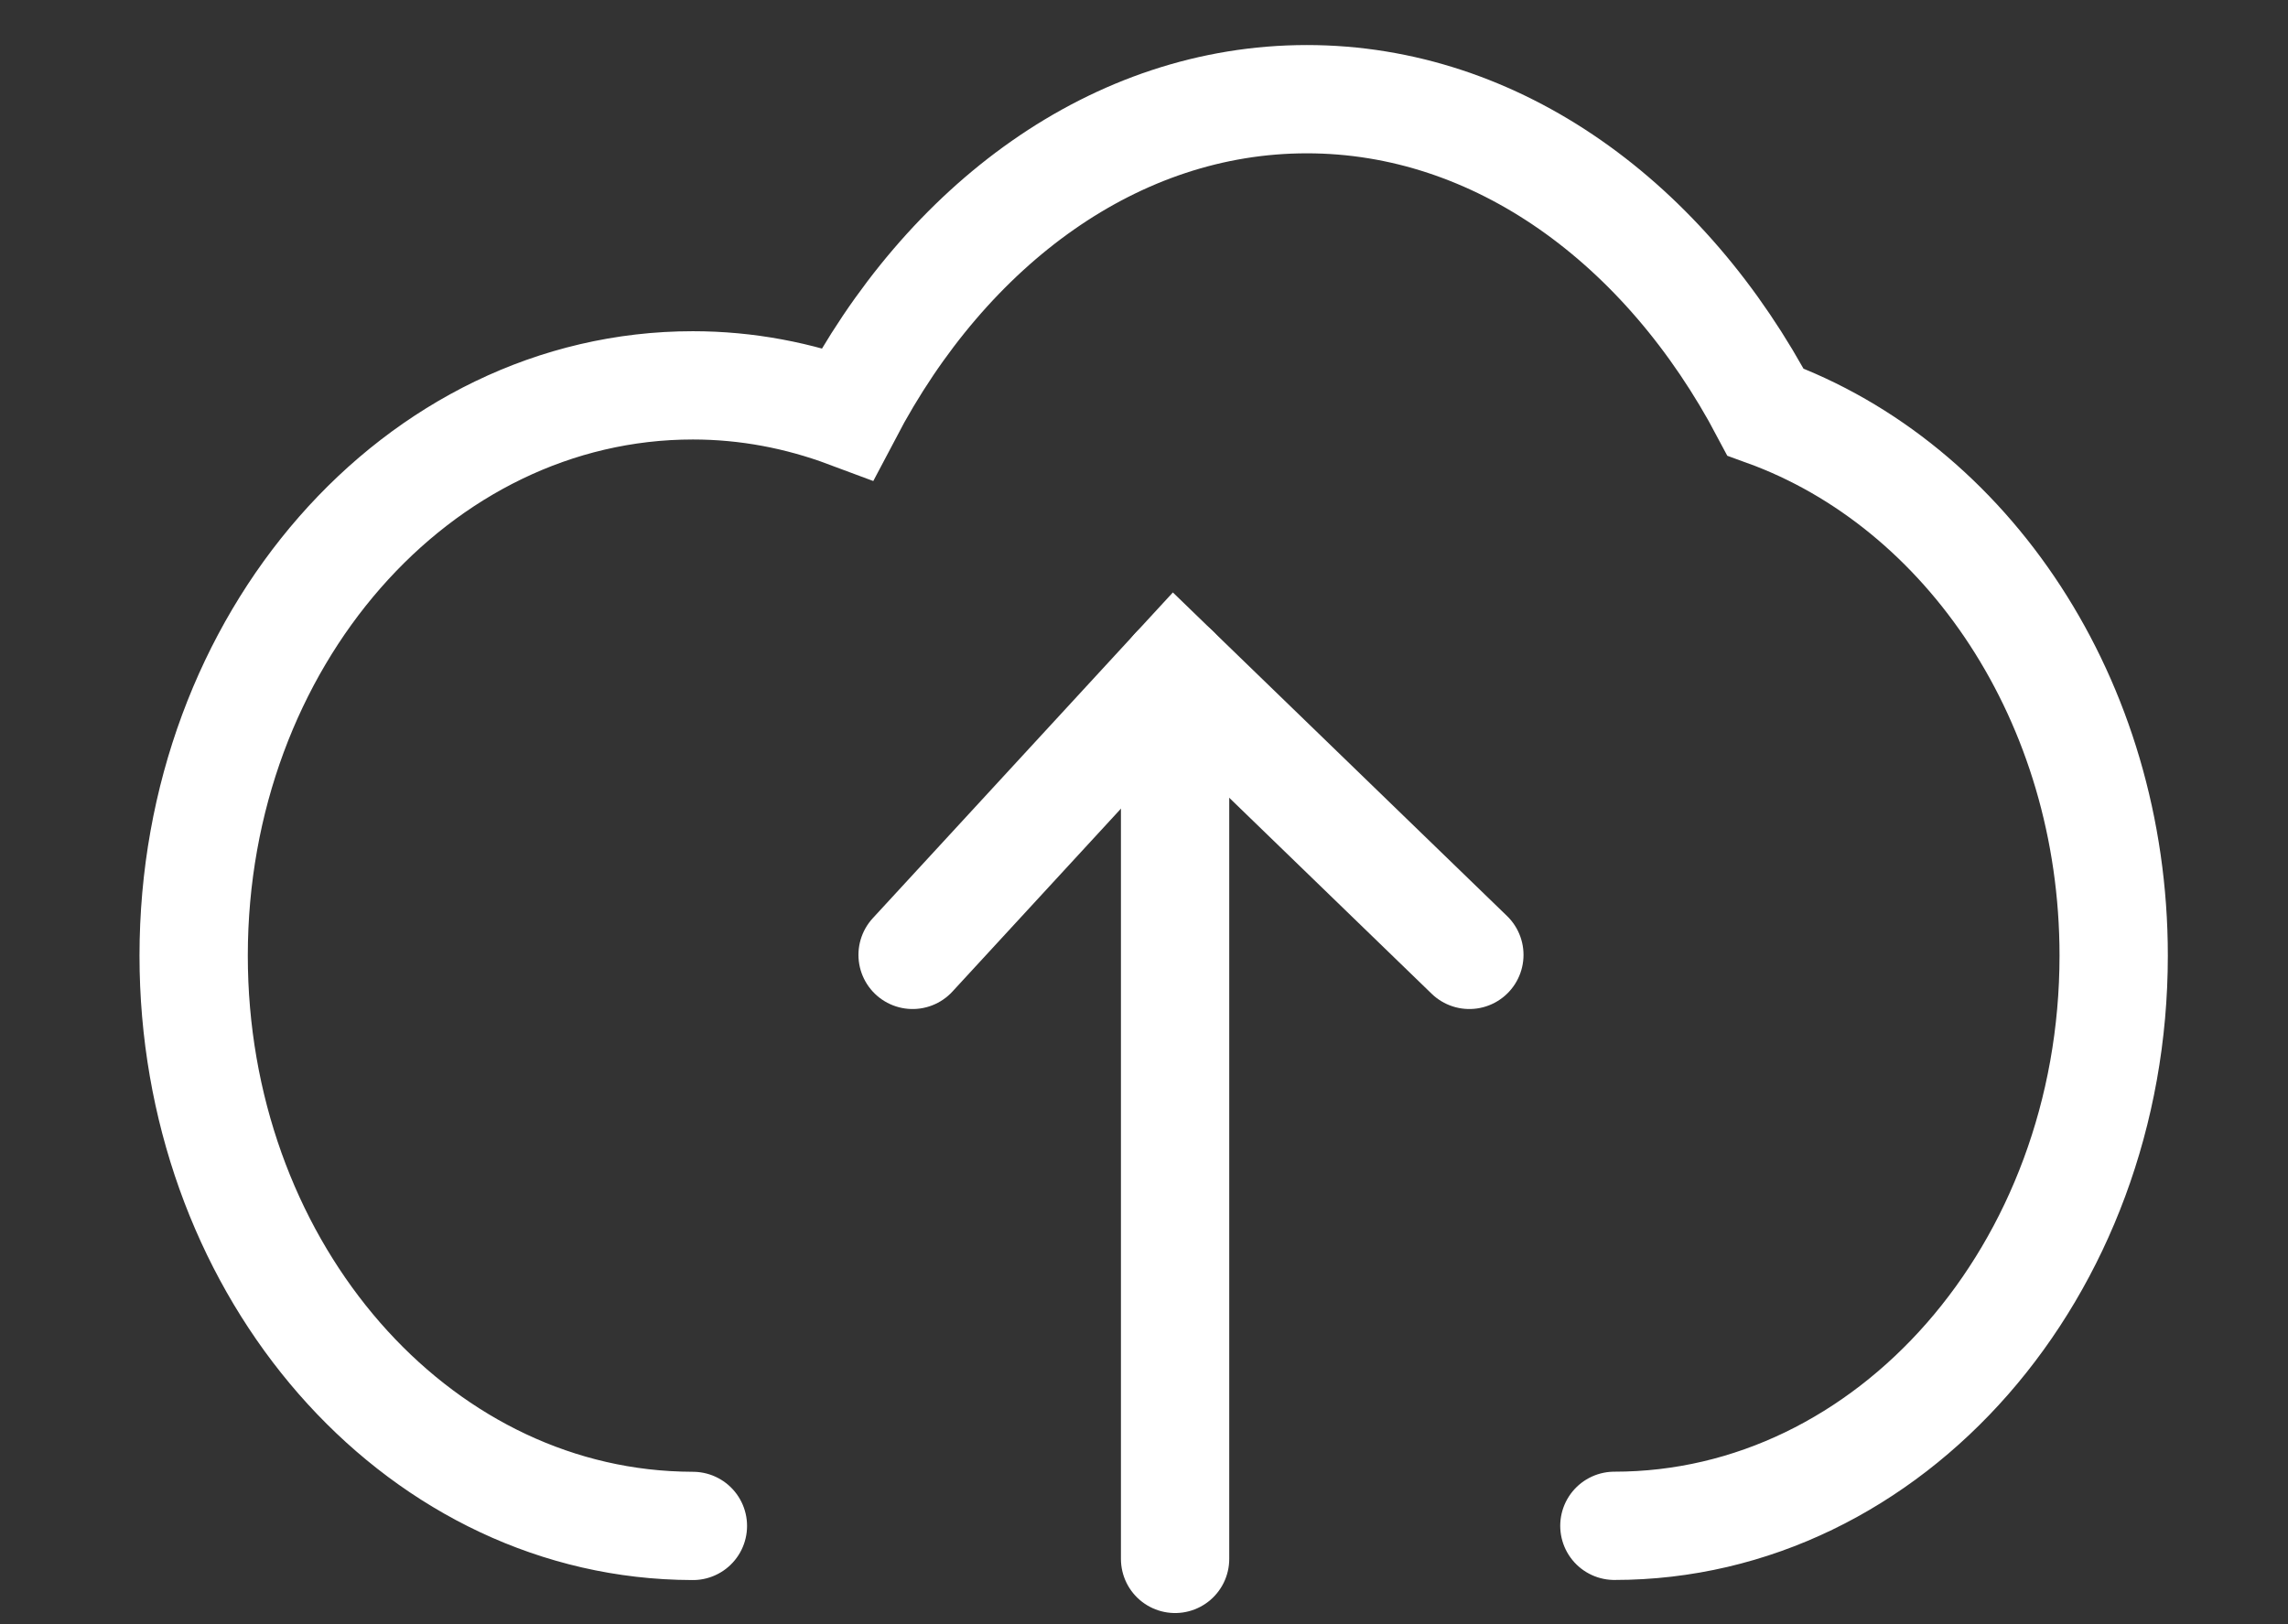 <?xml version="1.0" encoding="utf-8"?>
<!-- Generator: Adobe Illustrator 16.0.0, SVG Export Plug-In . SVG Version: 6.00 Build 0)  -->
<!DOCTYPE svg PUBLIC "-//W3C//DTD SVG 1.1//EN" "http://www.w3.org/Graphics/SVG/1.1/DTD/svg11.dtd">
<svg version="1.1" id="Layer_1" xmlns="http://www.w3.org/2000/svg" xmlns:xlink="http://www.w3.org/1999/xlink" x="0px" y="0px"
	 width="42.25px" height="30px" viewBox="0 0 42.25 30" enable-background="new 0 0 42.25 30" xml:space="preserve">
<rect x="0" y="0" width="42.25" height="30" fill="#333333" stroke="none"/>
<path fill="none" stroke="#FFFFFF" stroke-width="2" stroke-linecap="round" stroke-miterlimit="10" d="M29.811,28.184
	c5.092,0,9.22-4.717,9.22-10.533c0-4.706-2.701-8.689-6.431-10.041c-1.841-3.488-4.946-5.778-8.468-5.778
	c-3.531,0-6.644,2.305-8.482,5.808c-0.9-0.336-1.858-0.522-2.855-0.522c-5.092,0-9.219,4.715-9.219,10.534
	c0,5.631,3.868,10.23,8.735,10.519c0.16,0.009,0.322,0.015,0.484,0.015"/>
<g>
	<polyline fill="none" stroke="#FFFFFF" stroke-width="2" stroke-linecap="round" stroke-miterlimit="10" points="27.133,17.638 
		21.699,12.375 16.852,17.638 	"/>
	
		<line fill="none" stroke="#FFFFFF" stroke-width="2" stroke-linecap="round" stroke-miterlimit="10" x1="21.699" y1="12.375" x2="21.699" y2="28.795"/>
</g>
</svg>
